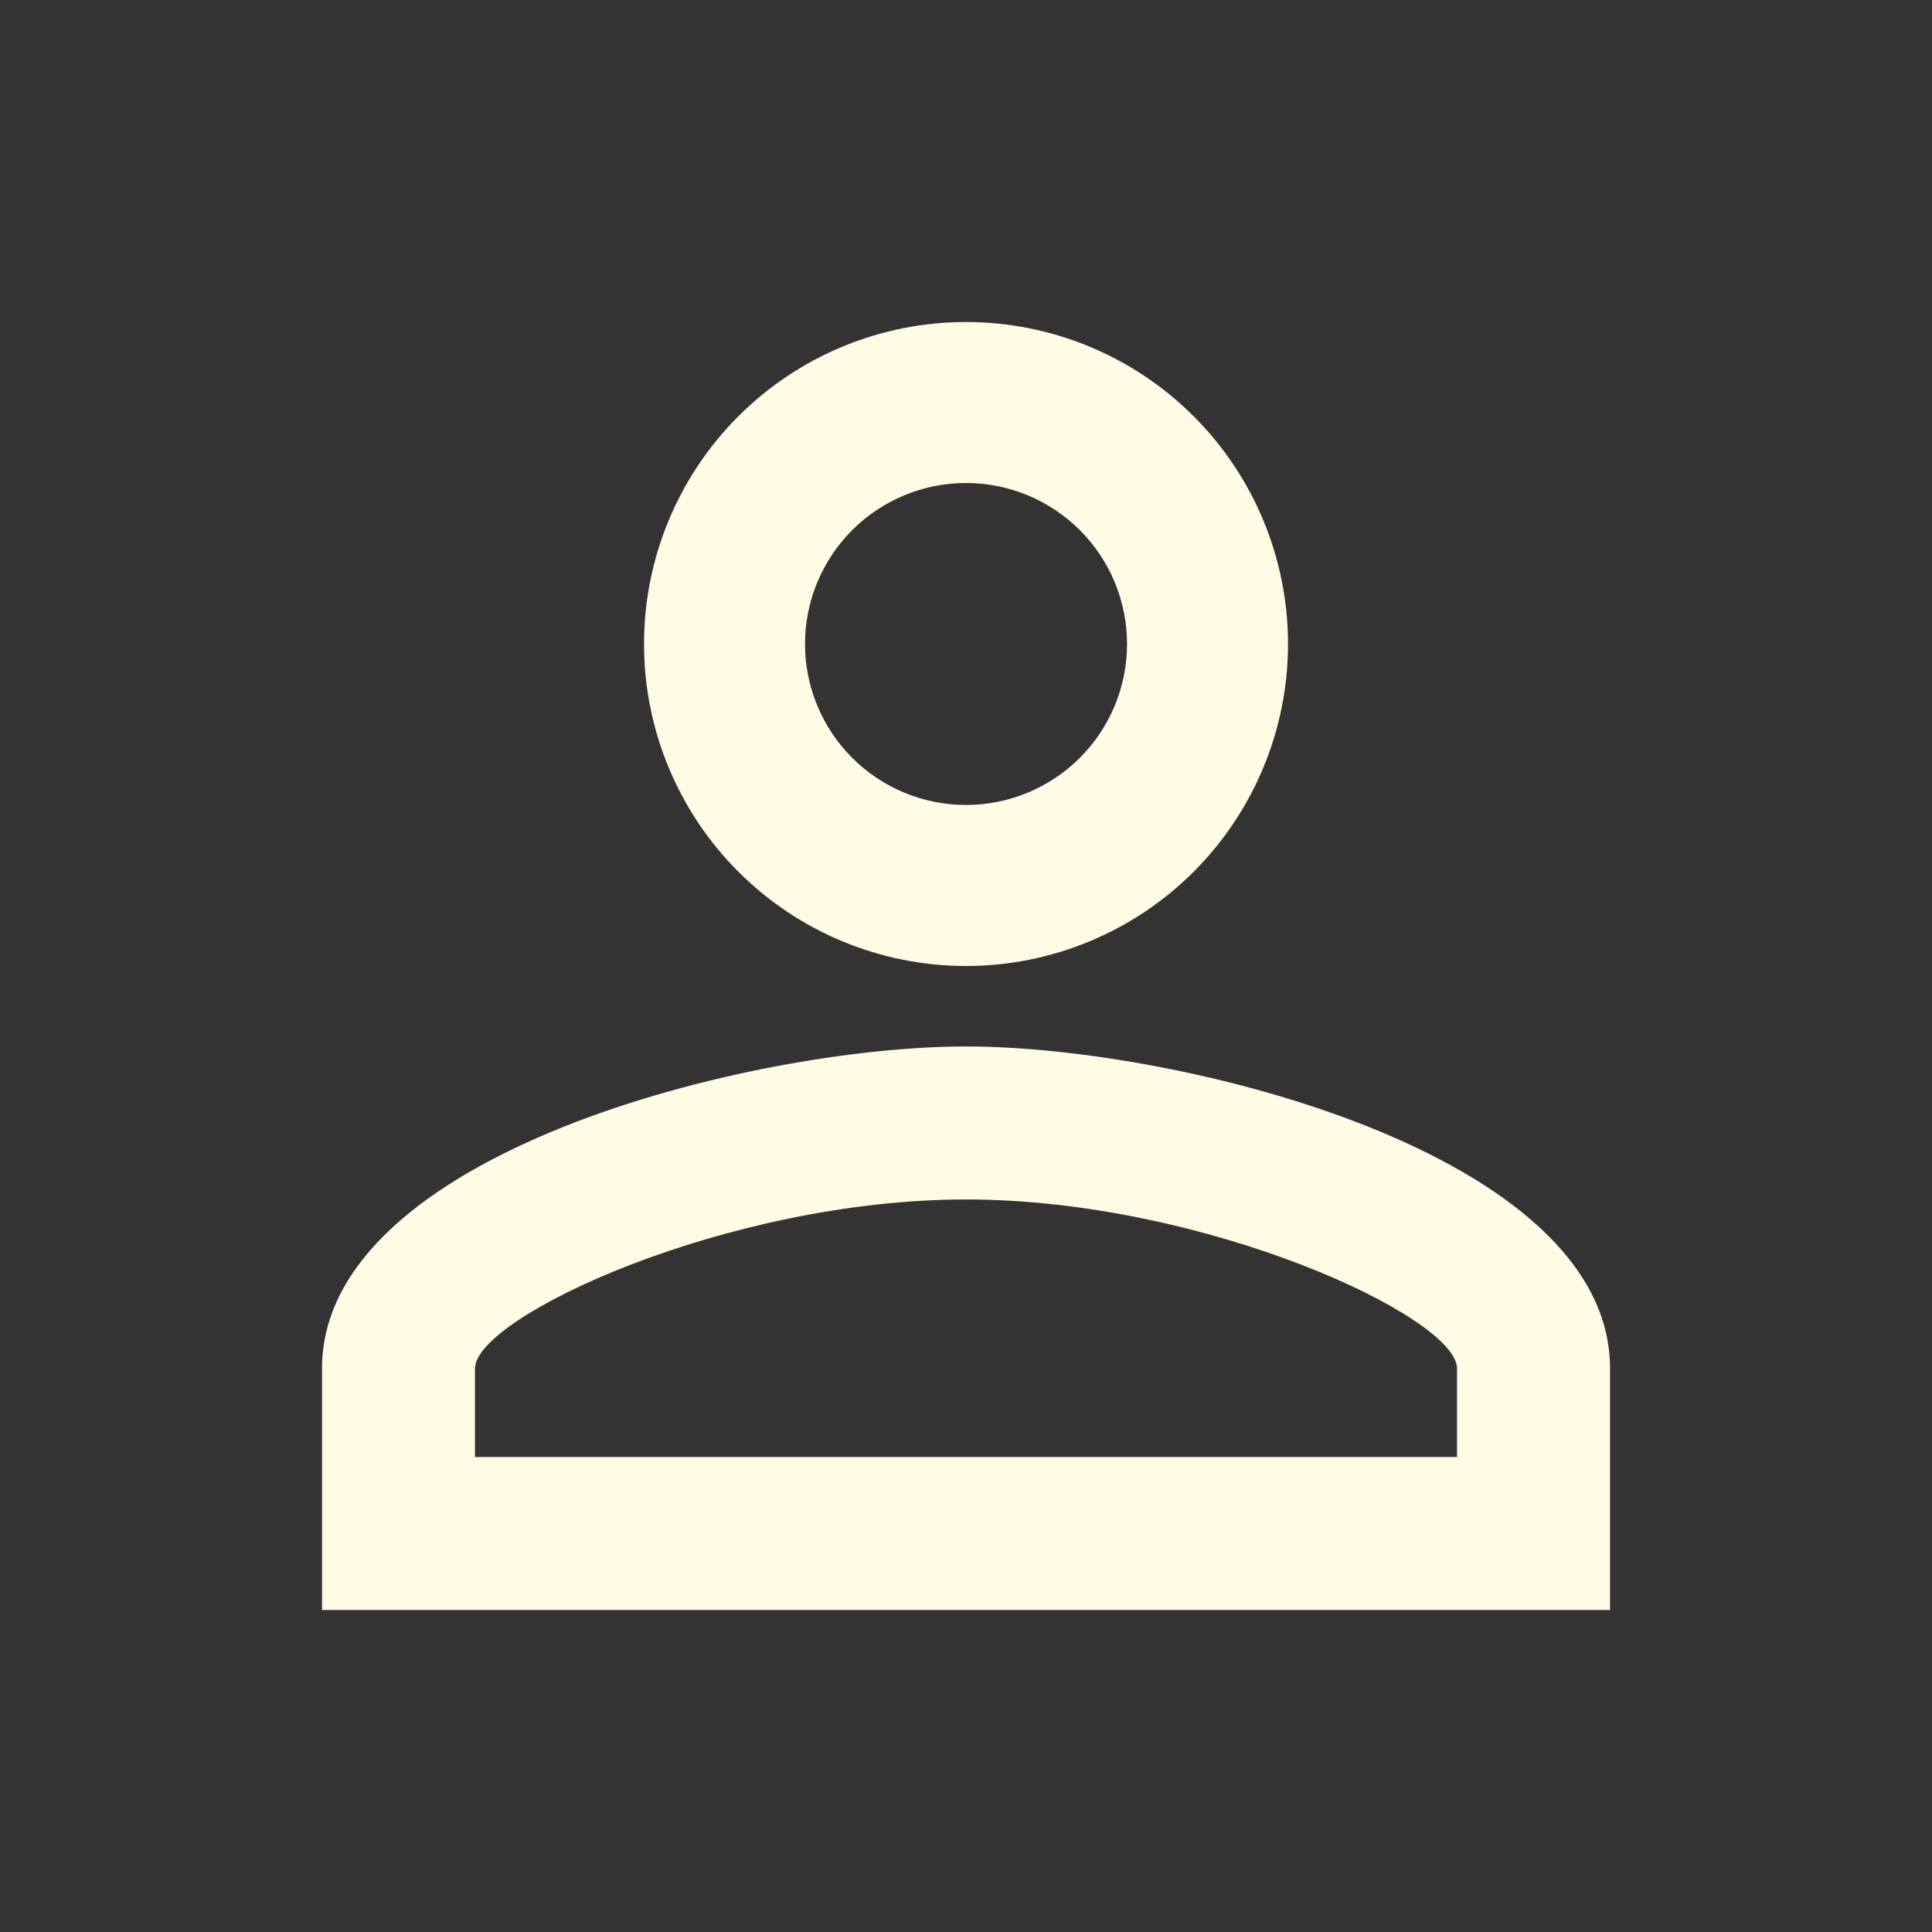 <svg width="37" height="37" viewBox="0 0 37 37" fill="none" xmlns="http://www.w3.org/2000/svg">
<rect x="0" y="0" width="37" height="37" fill="#333333" stroke="none"/>
<path d="M18.5 6.167C20.136 6.167 21.704 6.816 22.861 7.973C24.017 9.129 24.667 10.698 24.667 12.333C24.667 13.969 24.017 15.537 22.861 16.694C21.704 17.85 20.136 18.5 18.5 18.5C16.865 18.5 15.296 17.85 14.14 16.694C12.983 15.537 12.334 13.969 12.334 12.333C12.334 10.698 12.983 9.129 14.14 7.973C15.296 6.816 16.865 6.167 18.5 6.167M18.5 9.25C17.683 9.25 16.898 9.575 16.32 10.153C15.742 10.731 15.417 11.515 15.417 12.333C15.417 13.151 15.742 13.935 16.32 14.513C16.898 15.092 17.683 15.416 18.5 15.416C19.318 15.416 20.102 15.092 20.681 14.513C21.259 13.935 21.584 13.151 21.584 12.333C21.584 11.515 21.259 10.731 20.681 10.153C20.102 9.575 19.318 9.25 18.5 9.25M18.5 20.041C22.617 20.041 30.834 22.092 30.834 26.208V30.833H6.167V26.208C6.167 22.092 14.384 20.041 18.5 20.041ZM18.5 22.971C13.922 22.971 9.096 25.221 9.096 26.208V27.904H27.904V26.208C27.904 25.221 23.079 22.971 18.5 22.971V22.971Z" fill="#FFFBE5"/>
</svg>
